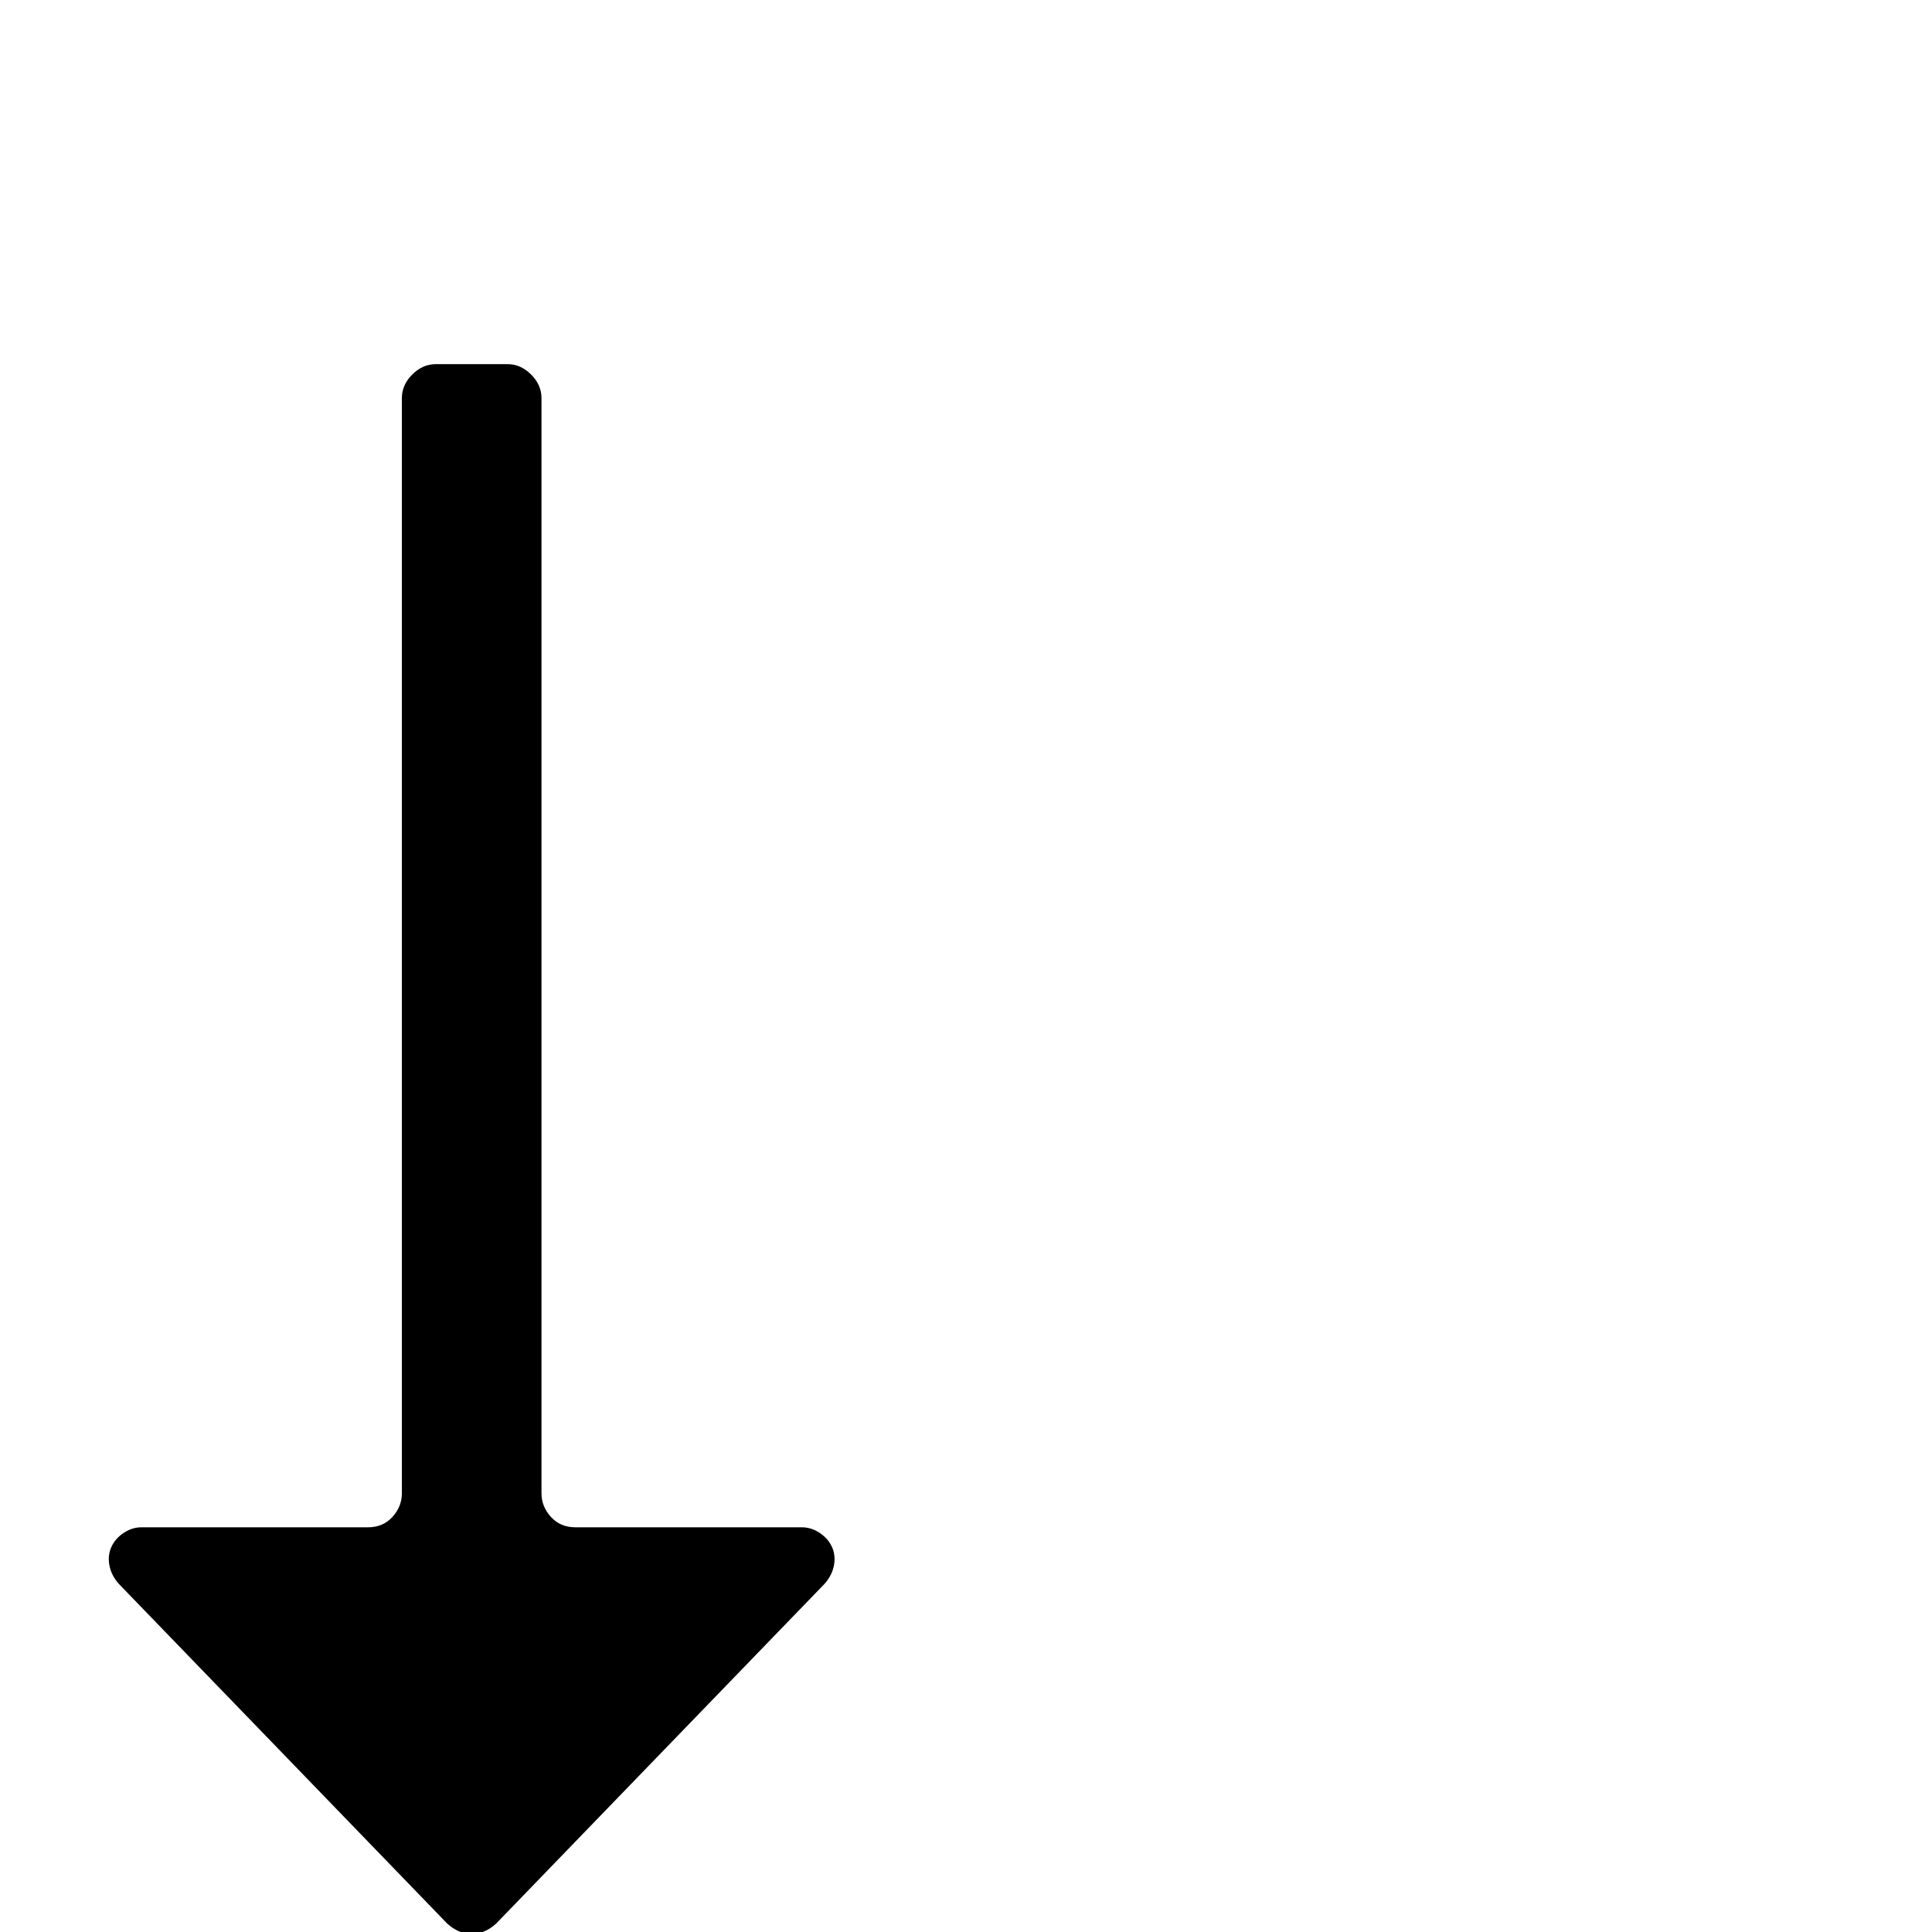 <?xml version="1.0" standalone="no"?>
<!DOCTYPE svg PUBLIC "-//W3C//DTD SVG 1.1//EN" "http://www.w3.org/Graphics/SVG/1.1/DTD/svg11.dtd" >
<svg xmlns="http://www.w3.org/2000/svg" xmlns:xlink="http://www.w3.org/1999/xlink" version="1.1" viewBox="0 -410 2048 2048">
  <g transform="matrix(1 0 0 -1 0 1638)">
   <path fill="currentColor"
d="M850 429q10 0 19 -6t13 -15t2 -19.5t-10 -19.5l-348 -360q-12 -11 -26 -11t-26 11l-348 360q-8 9 -10 19.5t2 19.5t13 15t19 6h240q16 0 26 11t10 25v1161q0 14 11 25t25 11h76q14 0 25 -11t11 -25v-1161q0 -14 10 -25t26 -11h240zM102 -366q-16 0 -26 10t-10 26v72
q0 16 10 26t26 10h796q16 0 26 -10t10 -26v-72q0 -16 -10 -26t-26 -10h-796z" />
  </g>

</svg>
